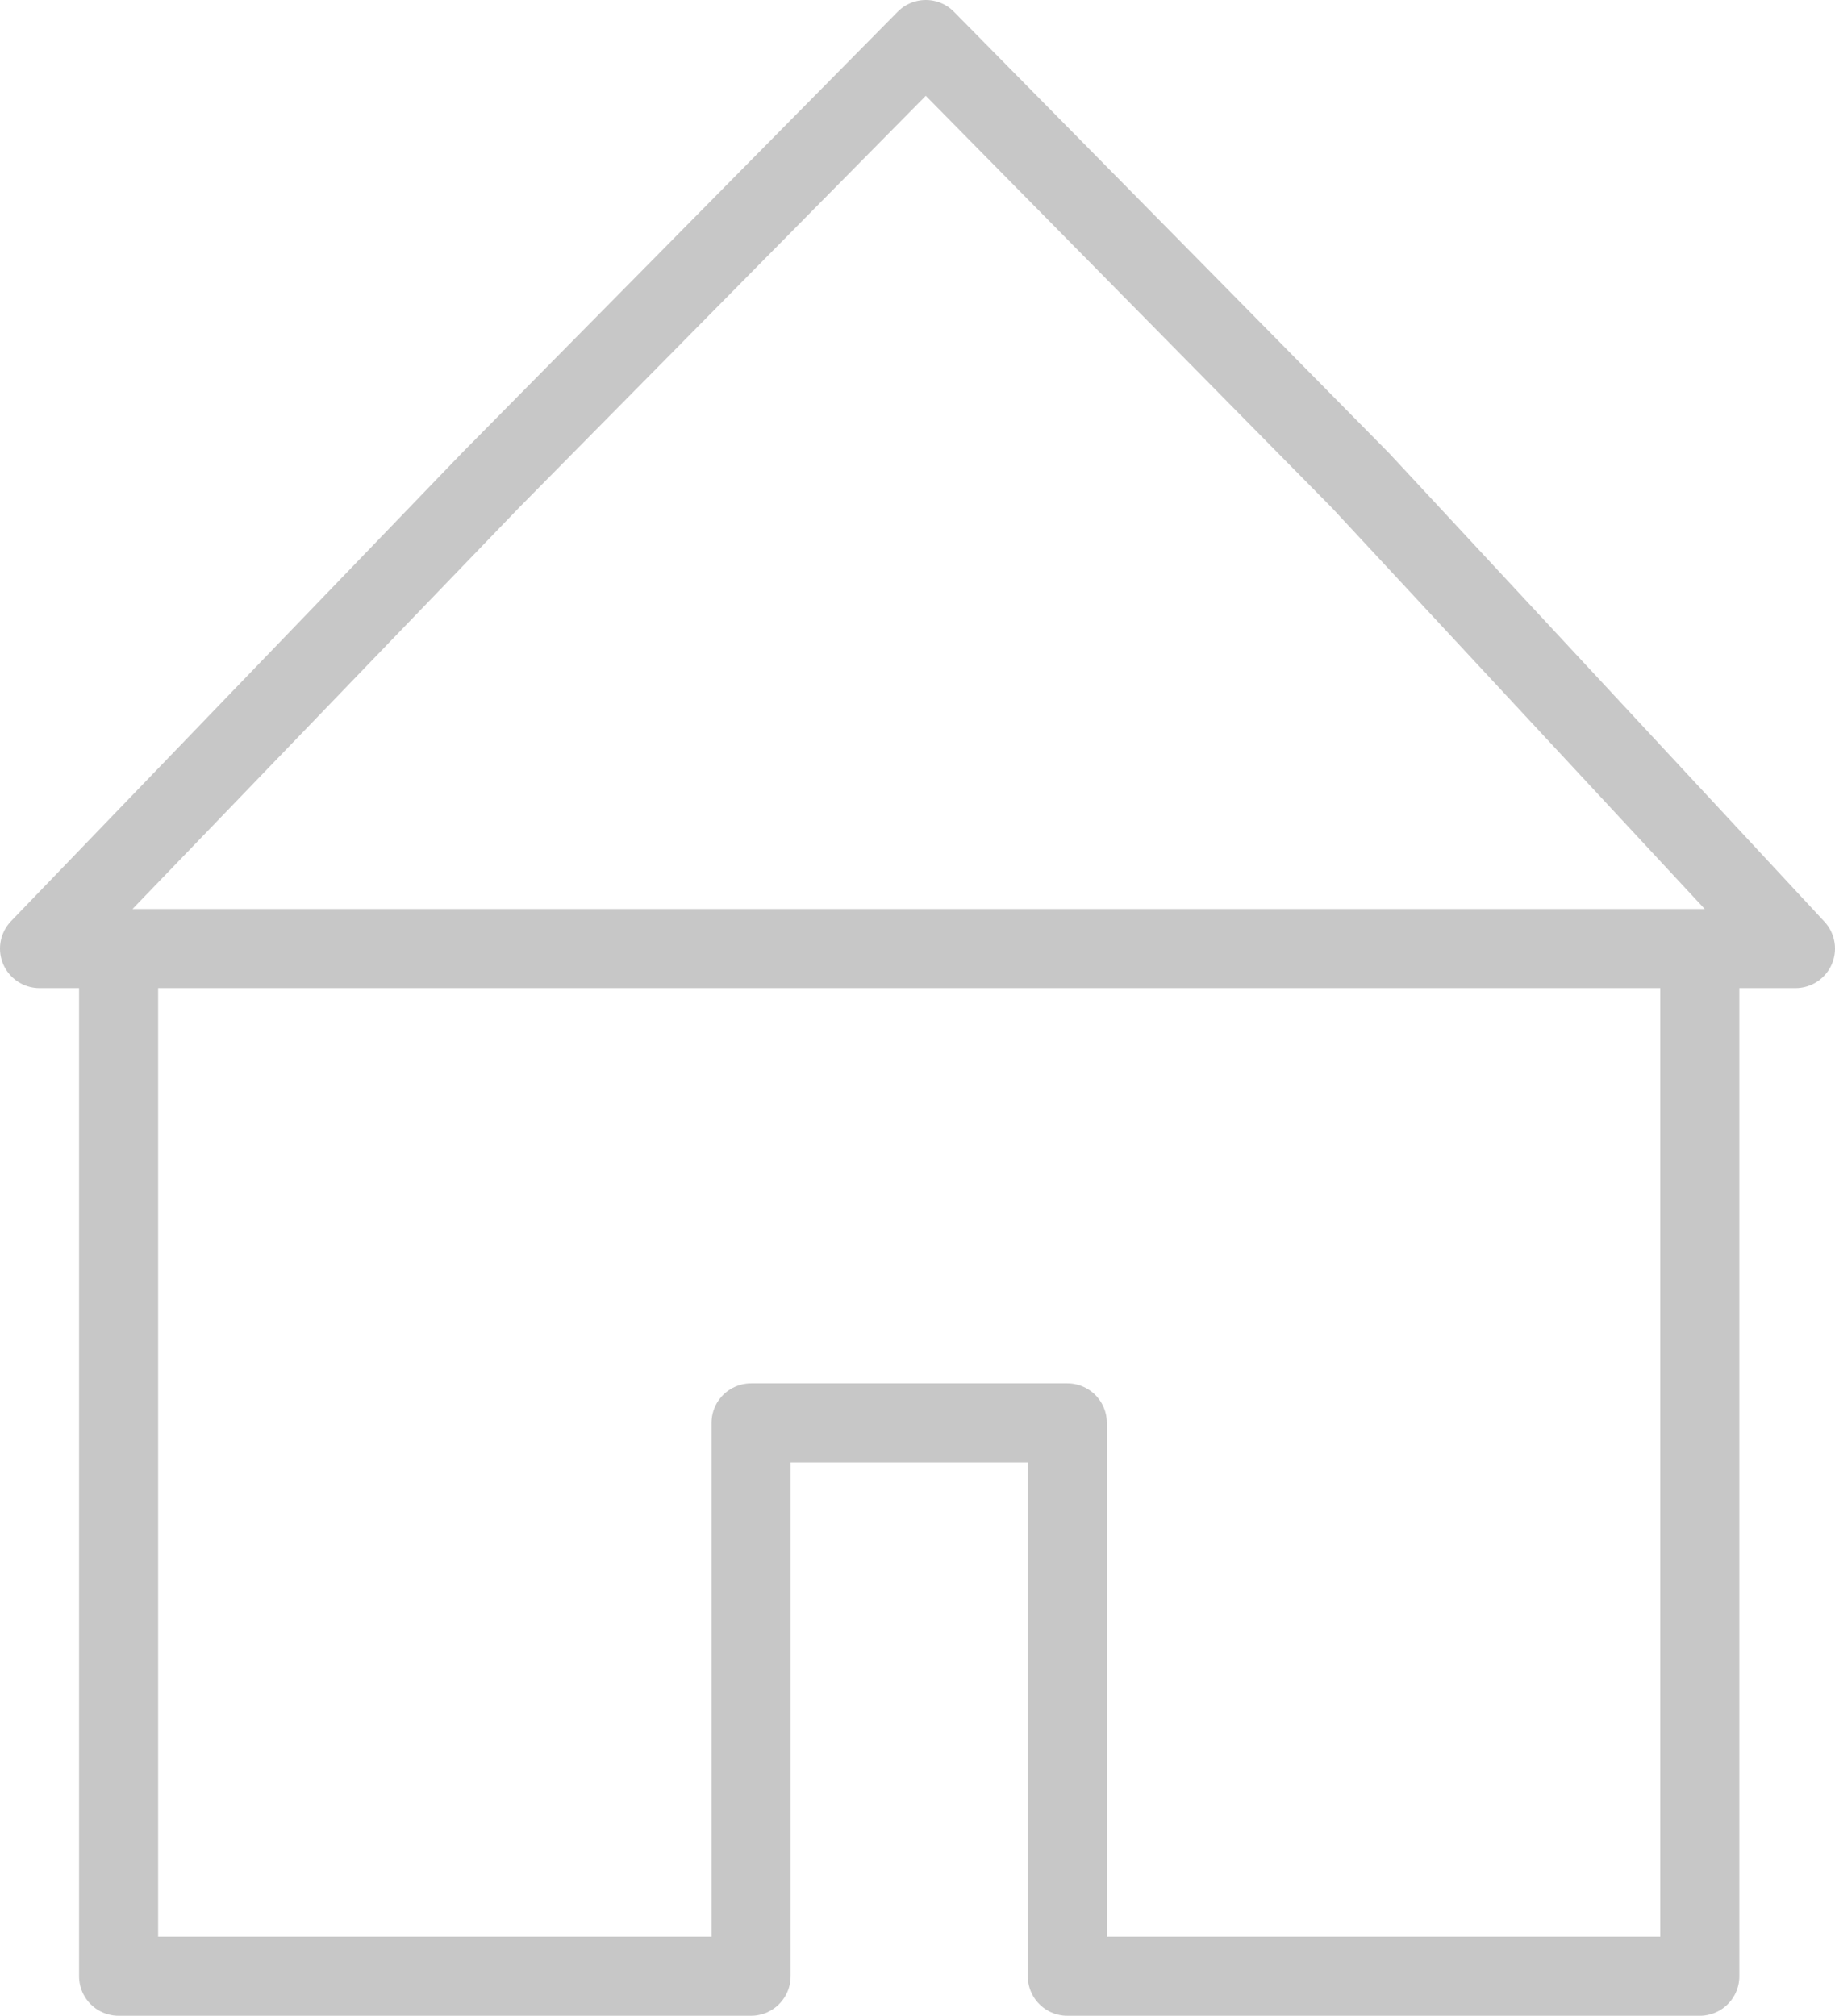 <svg xmlns="http://www.w3.org/2000/svg" viewBox="0 0 23.21 25.5"><defs><style>.cls-1{fill:none;stroke:#c7c7c7;stroke-linejoin:round;}</style></defs><title>home</title><g id="Layer_2" data-name="Layer 2"><g id="Layer_1-2" data-name="Layer 1"><g id="Layer_1-2-2" data-name="Layer 1-2"><path id="home" class="cls-1" d="M13.5,25V18h-4v7h-8V12h20V25ZM11.71,12H.5L6.21,6.07,11.71.5l5.5,5.58L22.71,12Z"/></g></g></g></svg>